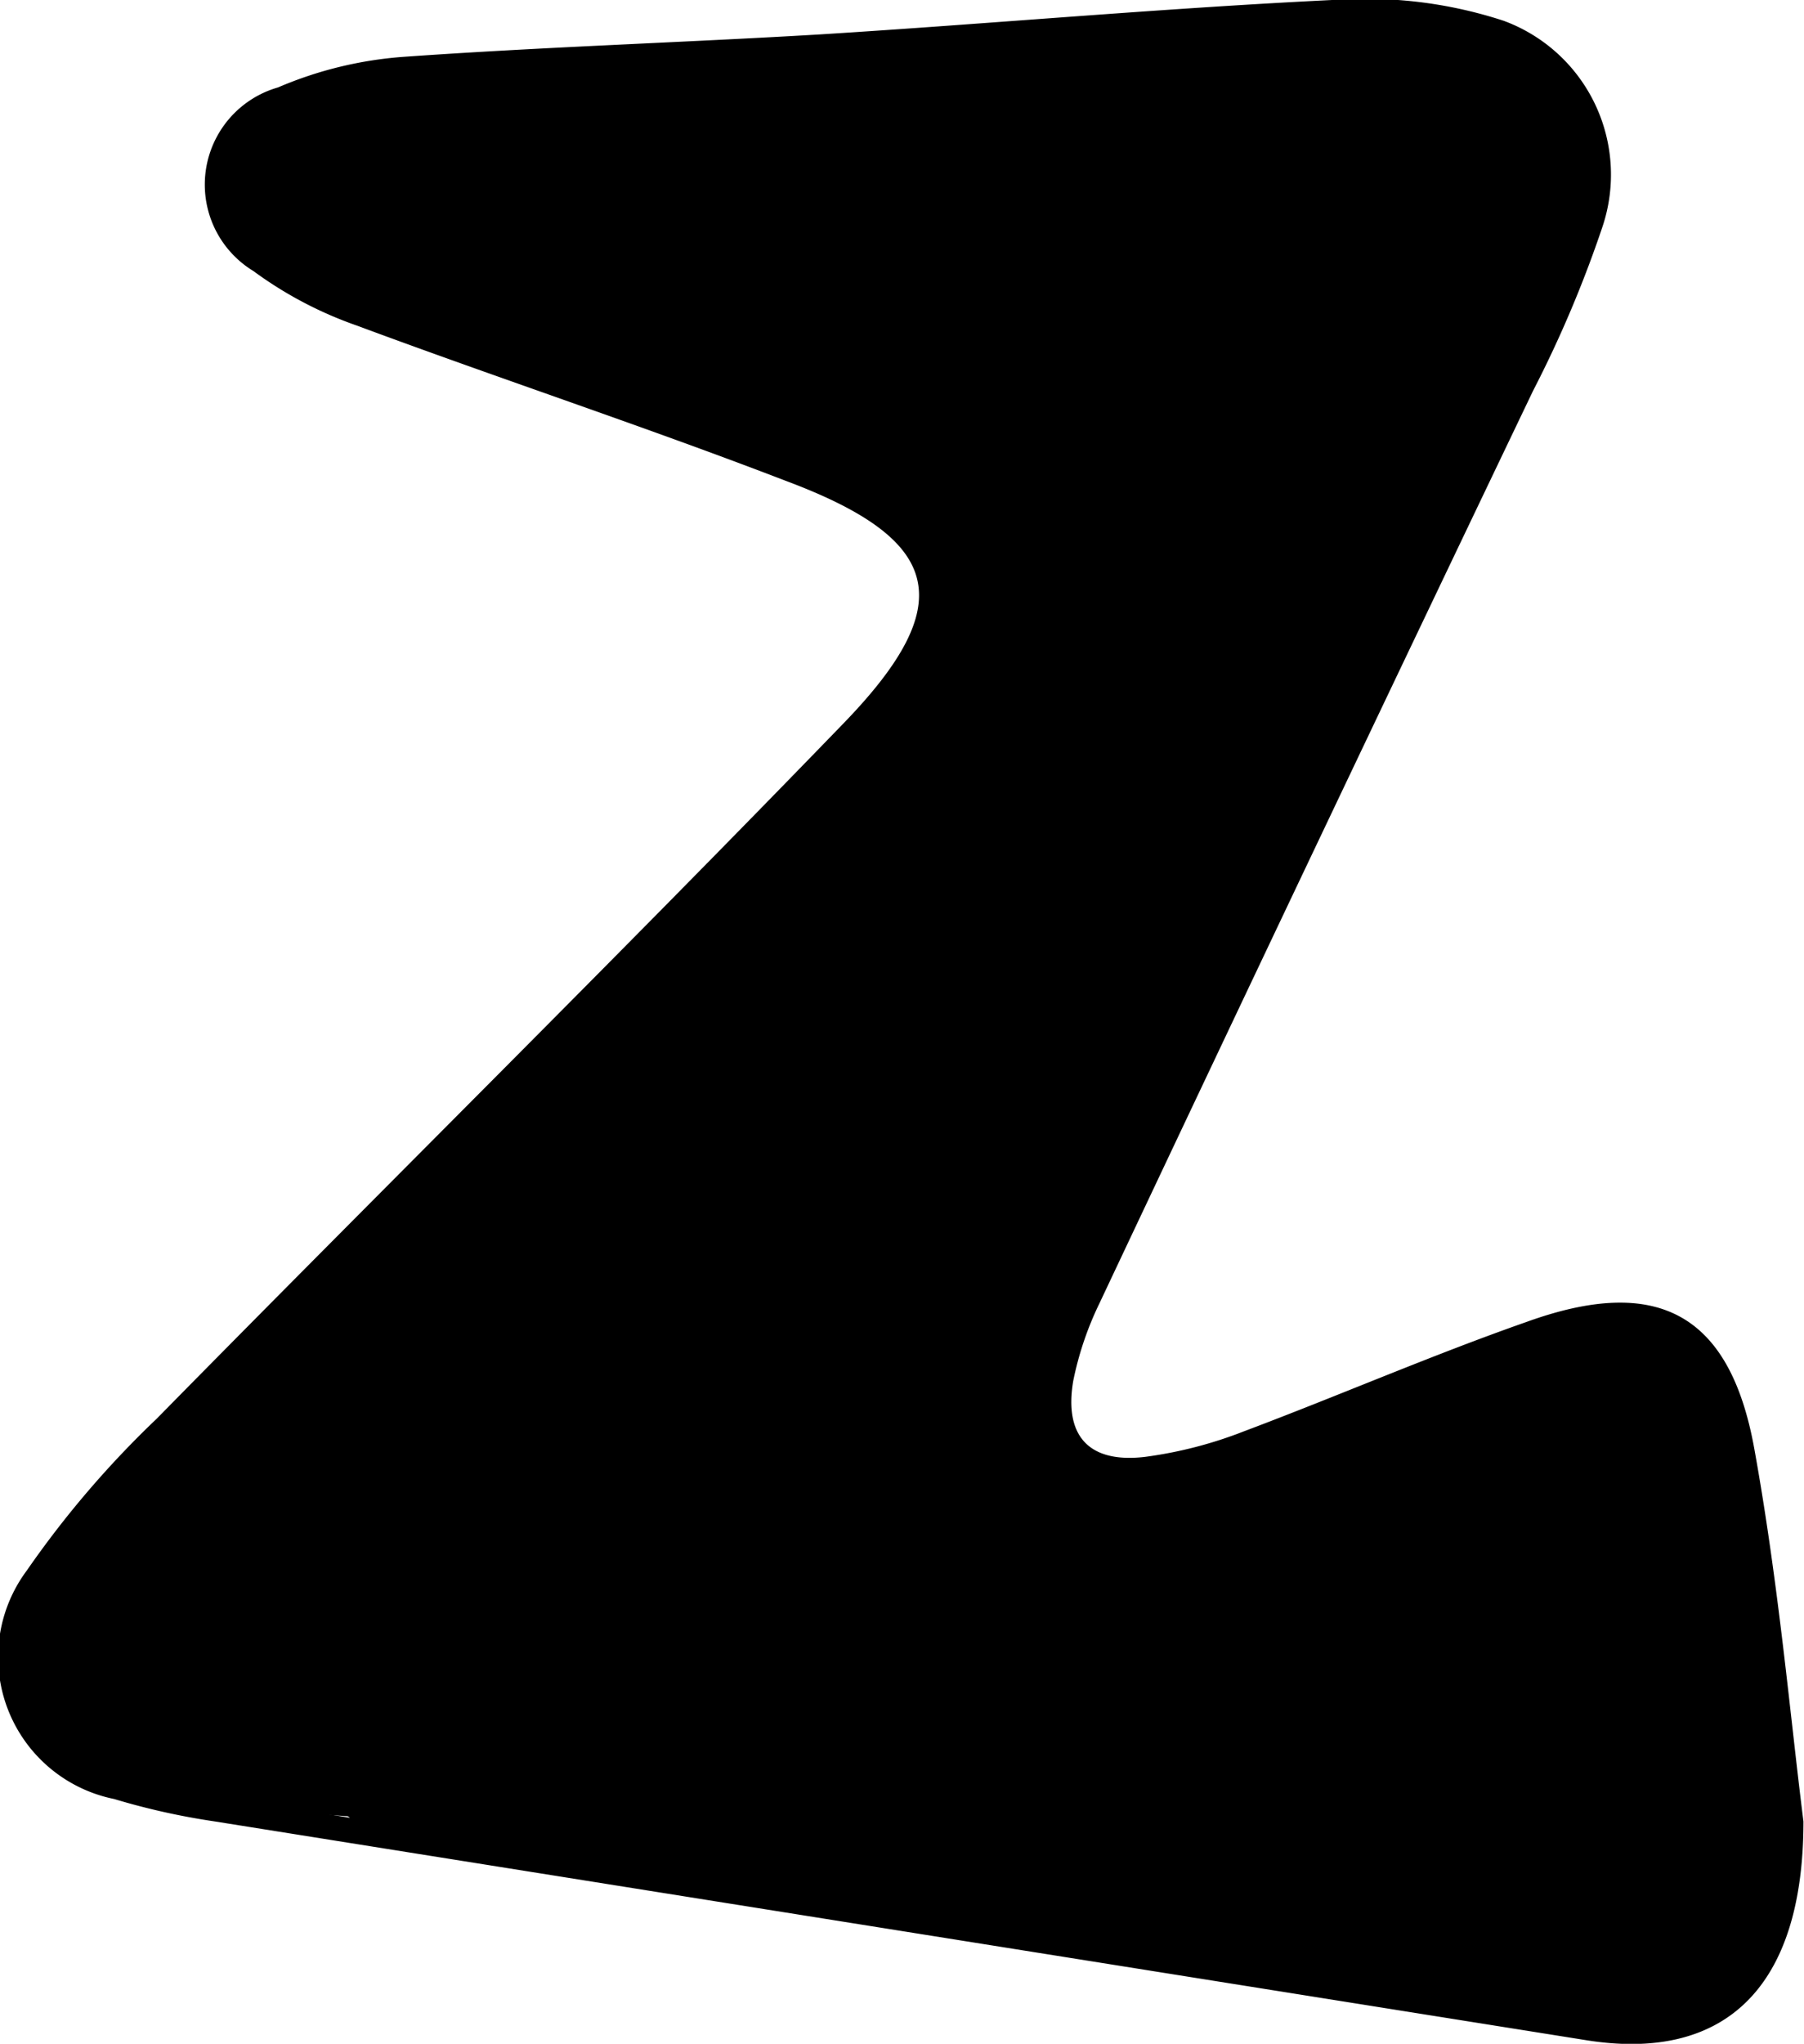 <svg xmlns="http://www.w3.org/2000/svg" viewBox="0 0 33.03 37.4"><title>zlogo</title><g id="Layer_1" data-name="Layer 1"><path d="M40.81,40.29c0,3.1-1.49,4.41-4,4q-12.55-2-25.09-4a12.87,12.87,0,0,1-1.84-.41,2.65,2.65,0,0,1-1.6-4.18,17.94,17.94,0,0,1,2.38-2.78c4.19-4.26,8.45-8.46,12.6-12.75,2.1-2.18,1.78-3.34-1.08-4.41-2.6-1-5.24-1.87-7.85-2.84a7.2,7.2,0,0,1-1.9-1,1.85,1.85,0,0,1,.45-3.36A7.14,7.14,0,0,1,15.18,8c2.54-.18,5.08-.26,7.62-.41,3.2-.2,6.39-.49,9.59-.64a8.08,8.08,0,0,1,2.93.39,3,3,0,0,1,1.81,3.77,21.47,21.47,0,0,1-1.27,3q-4,8.35-7.94,16.7a5.94,5.94,0,0,0-.48,1.42c-.17,1,.28,1.51,1.31,1.39a7.74,7.74,0,0,0,1.82-.47c1.73-.65,3.43-1.39,5.17-2,2.38-.86,3.72-.17,4.17,2.32S40.57,38.4,40.81,40.29ZM14.74,30.47l-.32-.35c-1.63,1.54-3.3,3-4.89,4.62-.85.84-1.61,1.84-1.19,3.17s1.65,1.62,2.84,1.82q13,2.13,26,4.24a2.39,2.39,0,0,0,2.19-.59,12.6,12.6,0,0,1-1.85,0q-11.33-1.82-22.63-3.68a30.92,30.92,0,0,1-3.58-.81A5.49,5.49,0,0,1,10,38l.17-.21c1.53.93,4.33,1.42,5.43.84-1-.23-1.83-.38-2.66-.65a9.93,9.93,0,0,1-2-.85,1.07,1.07,0,0,1-.31-1.81c1-1.24,2-2.47,3.07-3.69C14,31.24,14.4,30.86,14.74,30.47ZM30.43,18l.4.16a5.35,5.35,0,0,0,.58-.77c.64-1.15,1.2-2.36,1.9-3.47a31,31,0,0,1,2-2.6c.54-.7.49-1.23-.17-1.42a1.73,1.73,0,0,0-2.42,1.46c-.11.6-.36.76-1,.72a6.07,6.07,0,0,0-2,.16.9.9,0,0,0-.54,1.48,4,4,0,0,0,1.09,1.14,1.09,1.09,0,0,1,.51,1.5A11.11,11.11,0,0,0,30.43,18Zm-4,9.1L26.14,27A13,13,0,0,0,24,31.26,6.17,6.17,0,0,0,24.13,34a4.33,4.33,0,0,0,1.36,1.71,1.1,1.1,0,0,0,1,0c.23-.15.31-.64.31-1,0-.87-.06-1.74-.11-2.62a2.37,2.37,0,0,0-.13-1.08A3.59,3.59,0,0,1,26.31,28,4.82,4.82,0,0,0,26.42,27.08Zm9.9,8.6c.12,1.19.18,2.38.4,3.54.07.4.57,1,.83,1a2.81,2.81,0,0,0,1.36-.77,1,1,0,0,0,.17-.71c-.1-1.15-.18-2.3-.39-3.44a1.26,1.26,0,0,0-1.52-1.07C36.38,34.36,36.28,35,36.32,35.68ZM23.69,15.11l-.17.25c.06.06.1.16.17.2,2.17,1.24,1.76,3.32.46,4.67-1,1-1.93,2.07-2.89,3.11l-2,2.17a2.74,2.74,0,0,0,1.22-.71c1.23-1.18,2.51-2.31,3.62-3.58A27.39,27.39,0,0,0,26.24,18c.09-.13.11-.35.22-.4,1.12-.54.62-1.4.33-2.09a1.77,1.77,0,0,0-2-1.08l1.55,2.13-.14,0ZM13.51,9c-.36.33-1,.64-1.1,1.07A1.6,1.6,0,0,0,13,11.42c1.56.76,3.19,1.35,4.8,2l.12-.3c-1.31-1-3.28-.95-4.16-2.64l1.1.32ZM29,34.28c2.95.29,5.44-1.57,8.21-2.62a3.23,3.23,0,0,0-1.67.08C33.25,32.58,31,33.47,29,34.28Z" transform="translate(-7.79 -6.96)"/><path d="M11.8,36l.18.19.44,1.06v-.17l-.75,1.3c-.33.17.45,0,.59.06a1.46,1.46,0,0,1,.46.1c.31.14.31.05,0-.26a1.5,1.5,0,0,0,1,1,5.19,5.19,0,0,0,1.42.07v-3a24.55,24.55,0,0,1-3,.08c-.15,0-1.58-.09-1.59,0l.6.54.55-.62c1.25-1.38,2.67-2.51,4-3.83a1.5,1.5,0,0,0-2.13-2.12c-1.07,1.08-2.29,2-3.31,3.11-.9,1-2.13,2-2.18,3.45a2.23,2.23,0,0,0,2.13,2.45,23.12,23.12,0,0,0,4.92,0c1.88-.19,2-3,0-3a2.14,2.14,0,0,0-.62,0l1,1c-.44-2.1-3.86-2.52-5.46-1.69a1.44,1.44,0,0,0-.74,1.29A2.08,2.08,0,0,0,11.8,39c1.92,0,1.93-3,0-3Z" transform="translate(-7.79 -6.96)"/><path d="M17.51,37.34l-3.72-.15c-.35,0-2.48-.06-2.59-.31-.82-1.75-3.41-.23-2.59,1.51C9.19,39.65,10.73,39.85,12,40a48.9,48.9,0,0,0,5.55.31c1.93.08,1.93-2.92,0-3Z" transform="translate(-7.79 -6.96)"/><path d="M30.41,33.94l-.16,0,.9.69-.1-.14a1.56,1.56,0,0,0-1.69-.69l-.14,0,.8,2.9c1.52-.3,2.87-1.18,4.35-1.61.54-.16,1-.38,1.56-.56.2-.06.43-.07.64-.14.49-.15.77,0,0,0l-1.29-.75c0,.05-.36,1.4-.38,1.64a6.31,6.31,0,0,0,.1,2A5.86,5.86,0,0,0,37,40.4a1.52,1.52,0,0,0,2.51-1.46,14.82,14.82,0,0,1-.41-3L38.64,37l.07-.06a1.49,1.49,0,0,0,.39-1.46,3.32,3.32,0,0,1-.16-.76c-.28-1.91-3.18-1.1-2.89.79a3.39,3.39,0,0,0,.15.77l.39-1.46c-1.17,1-.16,3.76,0,4.94l2.51-1.46c-1.29-1.13-1.22-2.37-1-4,.17-1.15.09-2.62-1.31-2.87-1-.17-2.09.45-3,.74a38.89,38.89,0,0,1-4.63,1.69c-1.9.37-1.09,3.25.8,2.9l.14,0L28.46,36a2,2,0,0,0,1.95.91c1.93,0,1.94-3,0-3Z" transform="translate(-7.79 -6.96)"/><path d="M24.84,25.93A12.74,12.74,0,0,0,23,31.3c-.11,1.52,2.07,2,2.79.75a3.13,3.13,0,0,1,.69-.93l-2.56-1.06a26.49,26.49,0,0,0,.17,3.45c.15.89.76,1.55.93,2.34l2.2-1.69a4,4,0,0,1-2.2-2.9c-.41-1.89-3.3-1.09-2.89.79a6.83,6.83,0,0,0,3.58,4.7,1.52,1.52,0,0,0,2.2-1.69c-.18-.84-.76-1.39-.89-2.23a23.32,23.32,0,0,1-.1-2.77A1.52,1.52,0,0,0,24.36,29a8.29,8.29,0,0,0-1.16,1.54l2.8.76a9.52,9.52,0,0,1,1.43-3.86c.93-1.69-1.66-3.21-2.59-1.51Z" transform="translate(-7.79 -6.96)"/><path d="M21.54,24.77l-.92-.11.67,2.51c2.5-2.27,8.6-7.39,6-11.29-1.06-1.61-3.66-.11-2.59,1.51C26,19.3,20.35,24,19.16,25.05a1.52,1.52,0,0,0,.67,2.51,6.12,6.12,0,0,0,1.71.21,1.5,1.5,0,0,0,0-3Z" transform="translate(-7.79 -6.96)"/><path d="M22.5,15.21a10.71,10.71,0,0,1,2,.6,1.29,1.29,0,0,0,.38.12c.5.09.53.07.1,0,0,0,.37.27.43.34L25,15.56l.05.14,1.44-1.9c-.31,0-.4-.07-.77-.27l-1-.55c-1.7-.91-3.22,1.68-1.52,2.59,1,.53,2.16,1.39,3.34,1.23A1.53,1.53,0,0,0,28,14.9a3.07,3.07,0,0,0-2-1.83,7.59,7.59,0,0,1-1.06-.34,8.46,8.46,0,0,0-1.57-.42,1.55,1.55,0,0,0-1.84,1,1.51,1.51,0,0,0,1.05,1.85Z" transform="translate(-7.79 -6.96)"/><path d="M31.87,11.1c.53,0,1.55-.18,2,.09l-.69-.89A14.39,14.39,0,0,1,32,11.84a20.05,20.05,0,0,0-1.11,2,24.89,24.89,0,0,0-1.56,4l2.95.4c-.19-2.18.83-3.76,1.16-5.83.2-1.18-1-2.47-2.2-1.69-.94.61-1.55,1.62-2.61,2l1.9,1.45a3,3,0,0,1,.19-1.51c.67-1.81-2.23-2.59-2.89-.79a5,5,0,0,0-.3,2.3c.09.88.9,1.82,1.9,1.45a7.06,7.06,0,0,0,1.79-.92c.56-.42.95-1,1.53-1.41l-2.2-1.7c-.38,2.34-1.48,4.17-1.27,6.63a1.51,1.51,0,0,0,3,.4,19.35,19.35,0,0,1,1.51-3.82c.63-1.19,1.63-2.23,2.18-3.44a2.21,2.21,0,0,0-.43-2.65c-.93-.86-2.5-.63-3.66-.62a1.5,1.5,0,0,0,0,3Z" transform="translate(-7.79 -6.96)"/><path d="M15.61,37.56l-.89.17c-1.93.38-1.07,3.16.8,2.9l1.93.22.4-3L17,37.84c-1.66-.12-2.08,2.71-.4,2.95l8,1.11L24.94,39l-1-.14-.8,2.89a33.22,33.22,0,0,0,4.33.63v-3H27c-1.63,0-2.12,2.7-.4,2.94l3.05.44.4-2.94h-1.3c-1.64,0-2.12,2.7-.4,3l2.62.37c1.89.26,2.71-2.63.8-2.9l-2.63-.37-.39,2.95h1.3c1.63,0,2.11-2.7.39-3l-3-.44L27,42.33h.5c1.95,0,1.9-2.86,0-3A27.81,27.81,0,0,1,24,38.81a1.5,1.5,0,0,0-.8,2.89,3.06,3.06,0,0,0,1.76.25c1.56-.11,2.19-2.69.4-2.94l-8-1.11L17,40.84l.87.06c1.75.13,2-2.45.4-2.94a7.28,7.28,0,0,0-3.53-.23l.8,2.9.89-.18c1.89-.37,1.09-3.27-.8-2.89Z" transform="translate(-7.79 -6.96)"/><path d="M36.91,42l0,.19.44-1.06-.13.14c-.81.86-.31,2.73,1.06,2.57l.27,0-.4-2.94-.62.2c-1.53.5-1.37,3.06.4,2.94l.32,0a1.5,1.5,0,0,0,0-3,7.36,7.36,0,0,0-1,0,1.5,1.5,0,0,0-.4,2.94l.31.13.8-2.9a6.49,6.49,0,0,0-2.17-.39c-1.6.12-2.14,2.53-.4,3l.43.1.8-2.89-2-.34a5.3,5.3,0,0,1-1.84-.29c-1.57-1.12-3.07,1.48-1.51,2.6a4.52,4.52,0,0,0,2.06.51c.85.12,1.69.27,2.53.41,1.87.31,2.71-2.44.8-2.89l-.43-.11-.4,2.95a4.36,4.36,0,0,1,1.37.29c1.91.52,2.55-2.2.8-2.9l-.31-.12-.4,3a7.36,7.36,0,0,1,1,0V41l-.32,0,.4,2.95.62-.2c1.51-.49,1.36-3.15-.4-3l-.27,0,1.06,2.56a2.11,2.11,0,0,0,.59-1.4c.22-1.92-2.78-1.91-3,0Z" transform="translate(-7.79 -6.96)"/><path d="M19.17,10.78a4,4,0,0,1-2.29-.51c-.67-.29-1.69-.36-2.16-.94l.39,1.45,0-.06-1.05,1h.07c1.88-.44,1.08-3.33-.8-2.89a1.57,1.57,0,0,0-1.13,1.92,3,3,0,0,0,1.72,1.62c.75.37,1.59.56,2.35.89a5.51,5.51,0,0,0,2.88.49,1.55,1.55,0,0,0,1.5-1.5,1.5,1.5,0,0,0-1.5-1.5Z" transform="translate(-7.79 -6.96)"/></g></svg>
